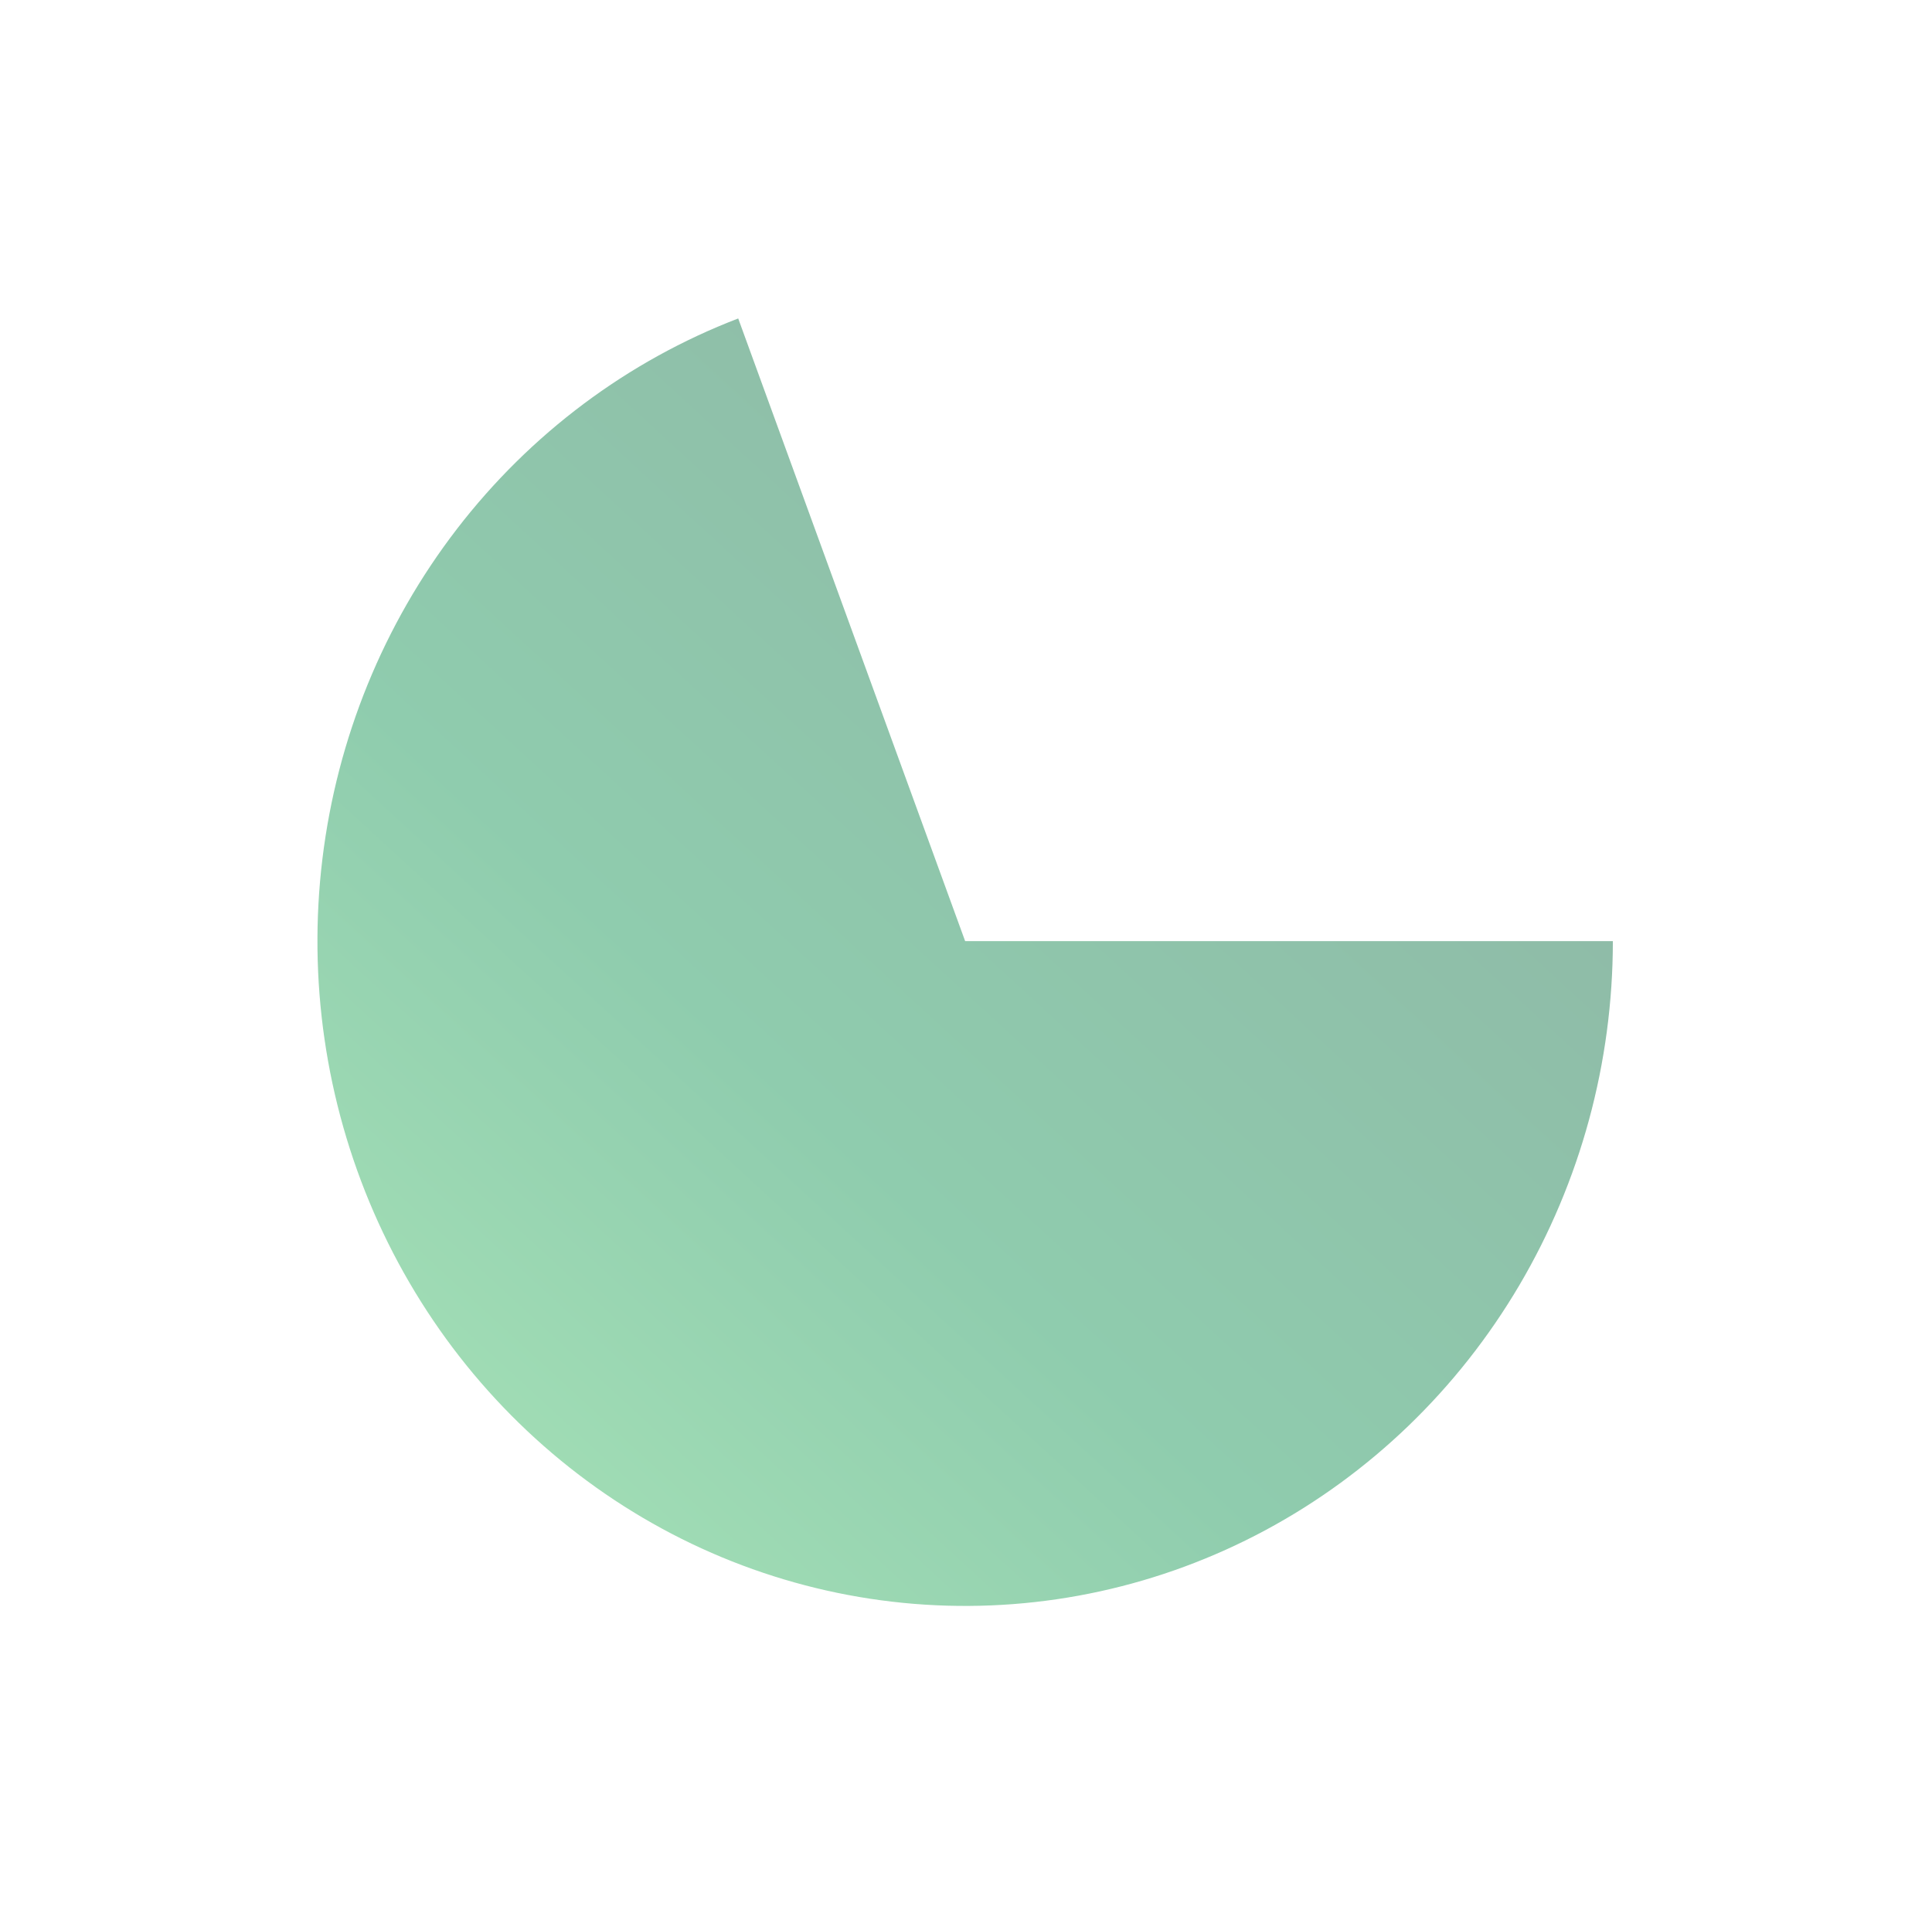 <svg width="706" height="703" viewBox="0 0 706 703" fill="none" xmlns="http://www.w3.org/2000/svg">
<g filter="url(#filter0_f_37_119)">
<path d="M589.377 344C589.377 388.363 577.548 431.879 555.172 469.831C532.797 507.782 500.729 538.721 462.446 559.293C424.162 579.865 381.124 589.285 337.997 586.531C294.87 583.778 253.3 568.956 217.794 543.672C182.288 518.389 154.201 483.609 136.578 443.103C118.956 402.598 112.47 357.912 117.824 313.891C123.178 269.87 140.167 228.194 166.95 193.381C193.734 158.568 229.288 131.947 269.76 116.404L352.688 344H589.377Z" fill="url(#paint0_linear_37_119)" fill-opacity="0.44"/>
</g>
<defs>
<filter id="filter0_f_37_119" x="0.286" y="0.689" width="704.805" height="702.025" filterUnits="userSpaceOnUse" color-interpolation-filters="sRGB">
<feFlood flood-opacity="0" result="BackgroundImageFix"/>
<feBlend mode="normal" in="SourceGraphic" in2="BackgroundImageFix" result="shape"/>
<feGaussianBlur stdDeviation="57.857" result="effect1_foregroundBlur_37_119"/>
</filter>
<linearGradient id="paint0_linear_37_119" x1="244.206" y1="587" x2="599.49" y2="200.407" gradientUnits="userSpaceOnUse">
<stop stop-color="#28B156"/>
<stop offset="0.321" stop-color="#008B46"/>
<stop offset="1" stop-color="#005532"/>
</linearGradient>
</defs>
</svg>
